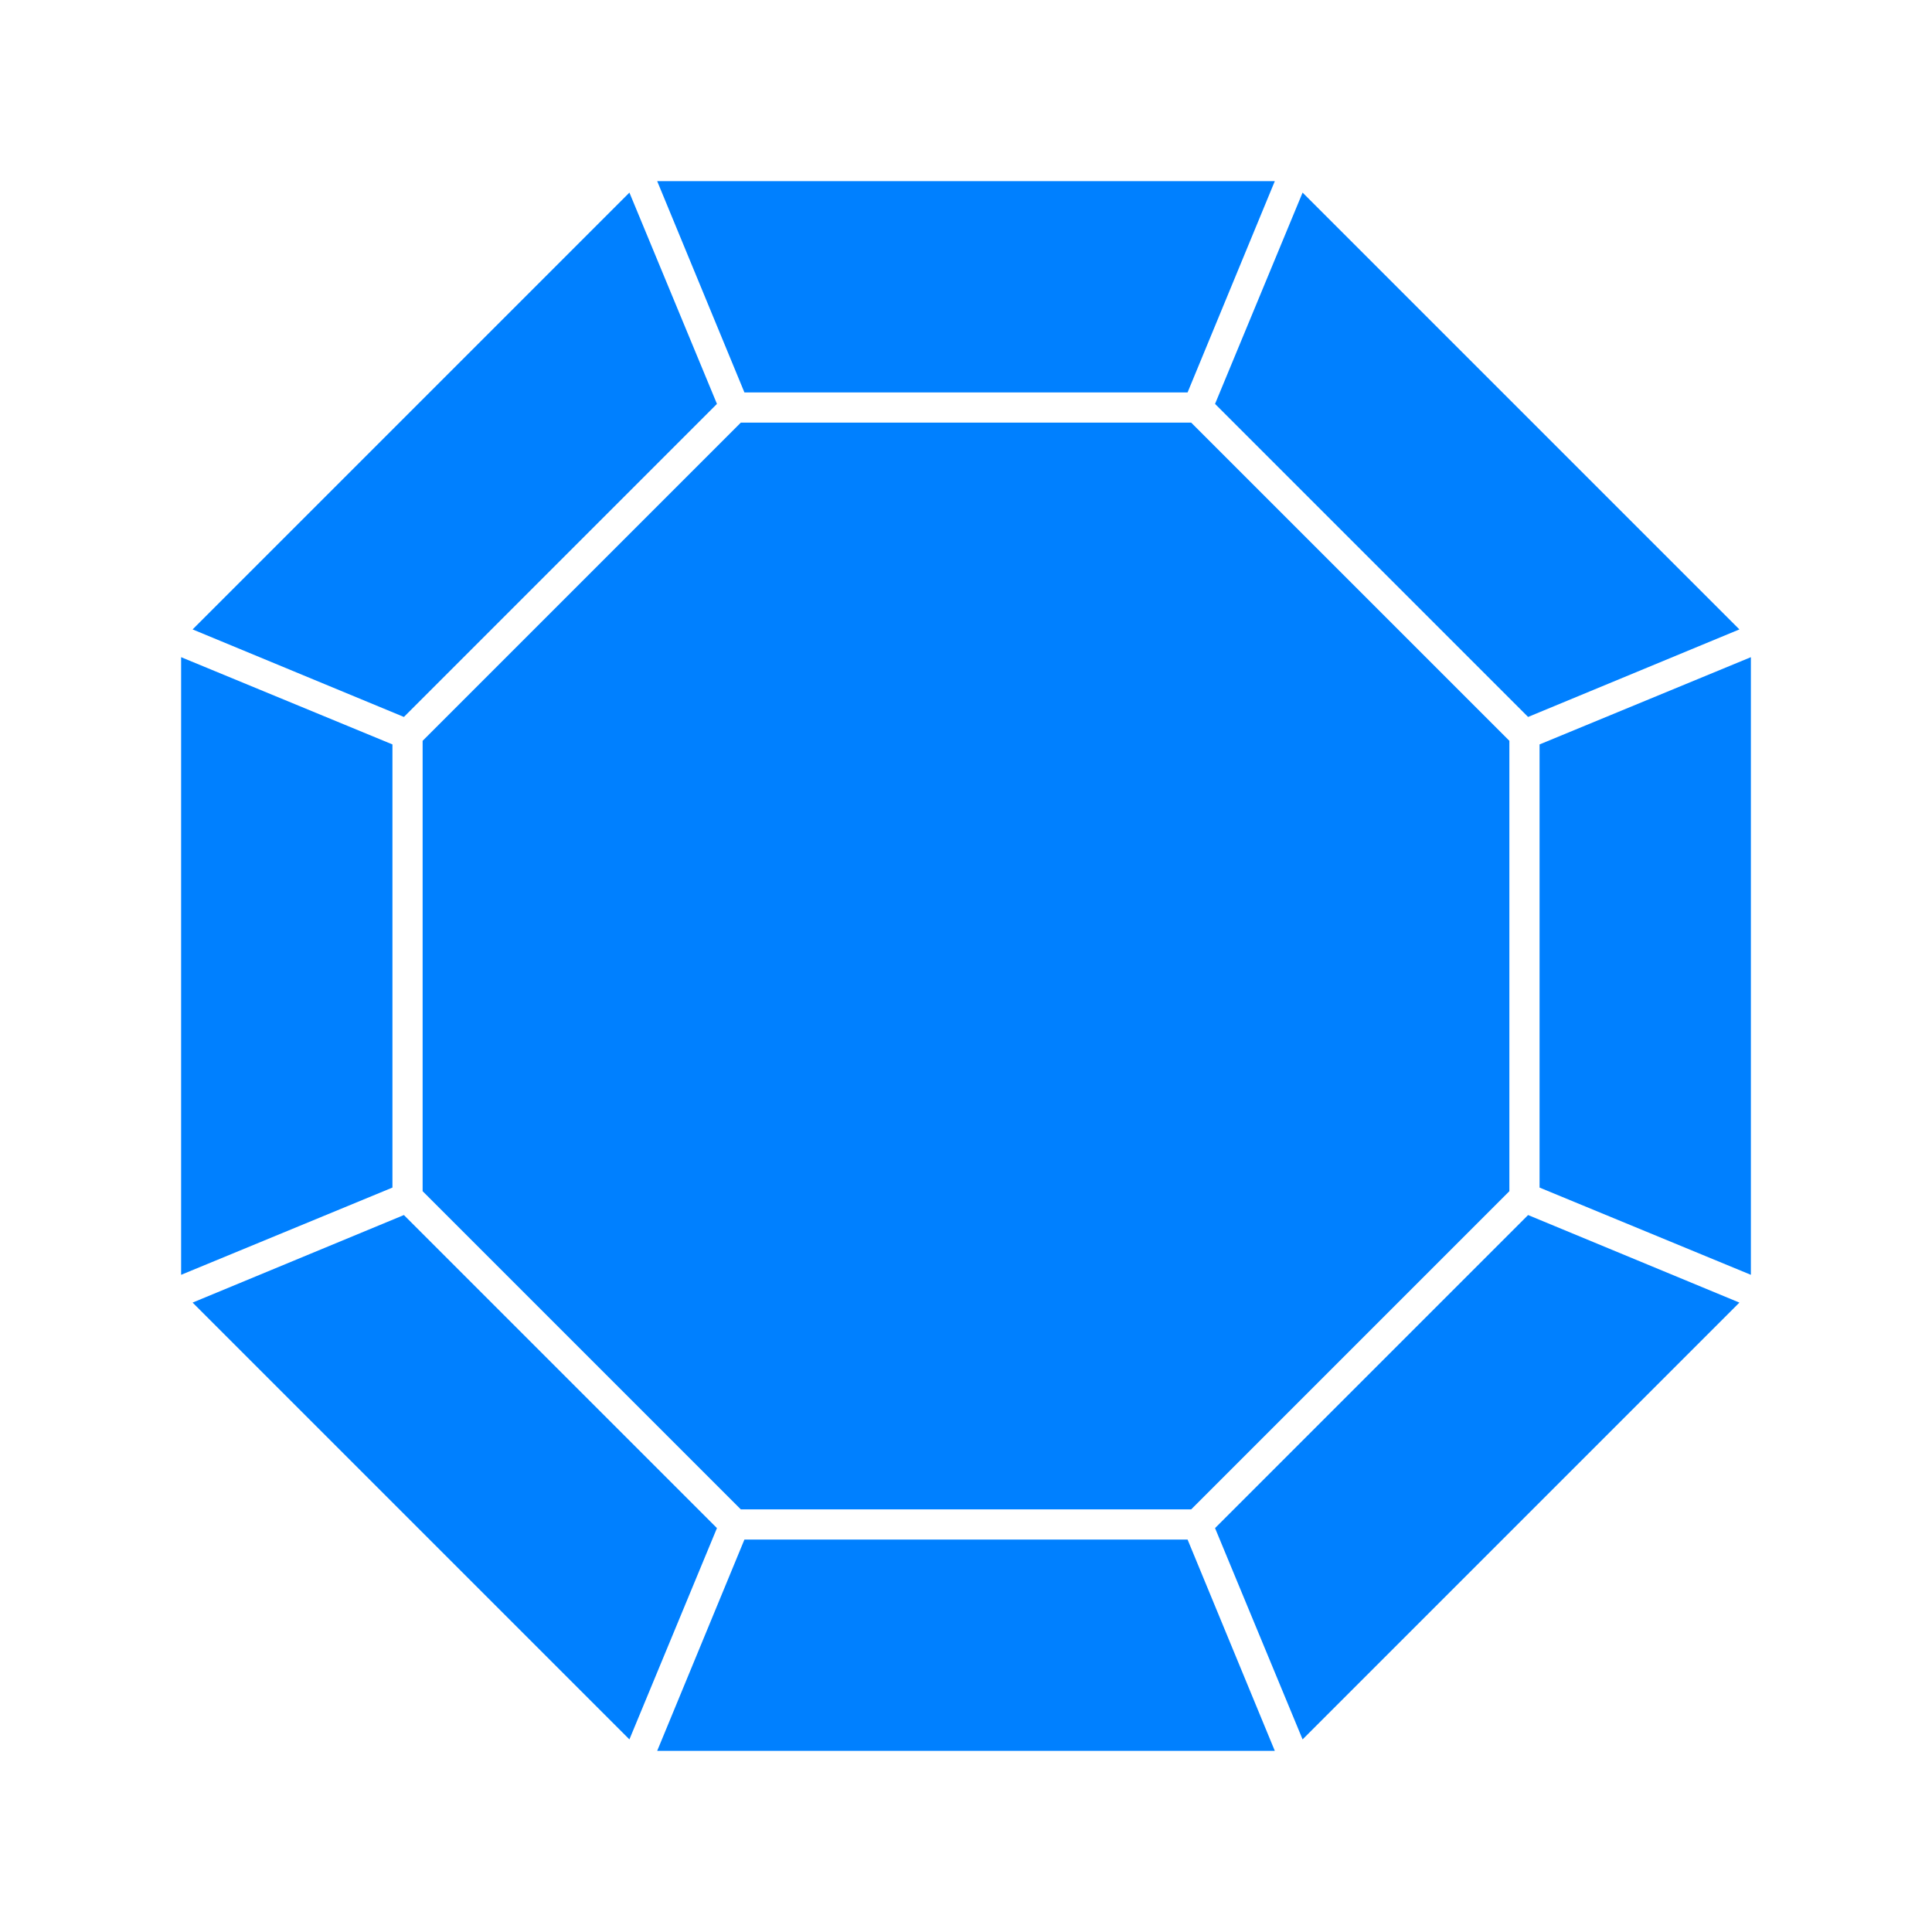 <svg xmlns="http://www.w3.org/2000/svg" fill="#0080FF" viewBox="0 0 64 64" x="0px" y="0px"><title>diamond, precious stones, ruby, jewelry, sapphire</title><g data-name="Layer 2"><polygon points="23.75 13.38 20.85 6.38 6.38 20.85 13.38 23.75 23.75 13.38"/><polygon points="39.34 13 42.23 6 21.77 6 24.66 13 39.34 13"/><polygon points="50.62 23.75 57.62 20.85 43.15 6.38 40.25 13.38 50.62 23.75"/><polygon points="24.54 14 14 24.54 14 39.46 24.54 50 39.46 50 50 39.46 50 24.54 39.46 14 24.54 14"/><polygon points="13 24.66 6 21.77 6 42.23 13 39.34 13 24.66"/><polygon points="13.38 40.25 6.38 43.15 20.85 57.62 23.75 50.62 13.38 40.25"/><polygon points="51 24.66 51 39.34 58 42.23 58 21.77 51 24.66"/><polygon points="40.25 50.62 43.15 57.62 57.62 43.15 50.62 40.25 40.25 50.62"/><polygon points="24.66 51 21.77 58 42.23 58 39.34 51 24.66 51"/></g></svg>